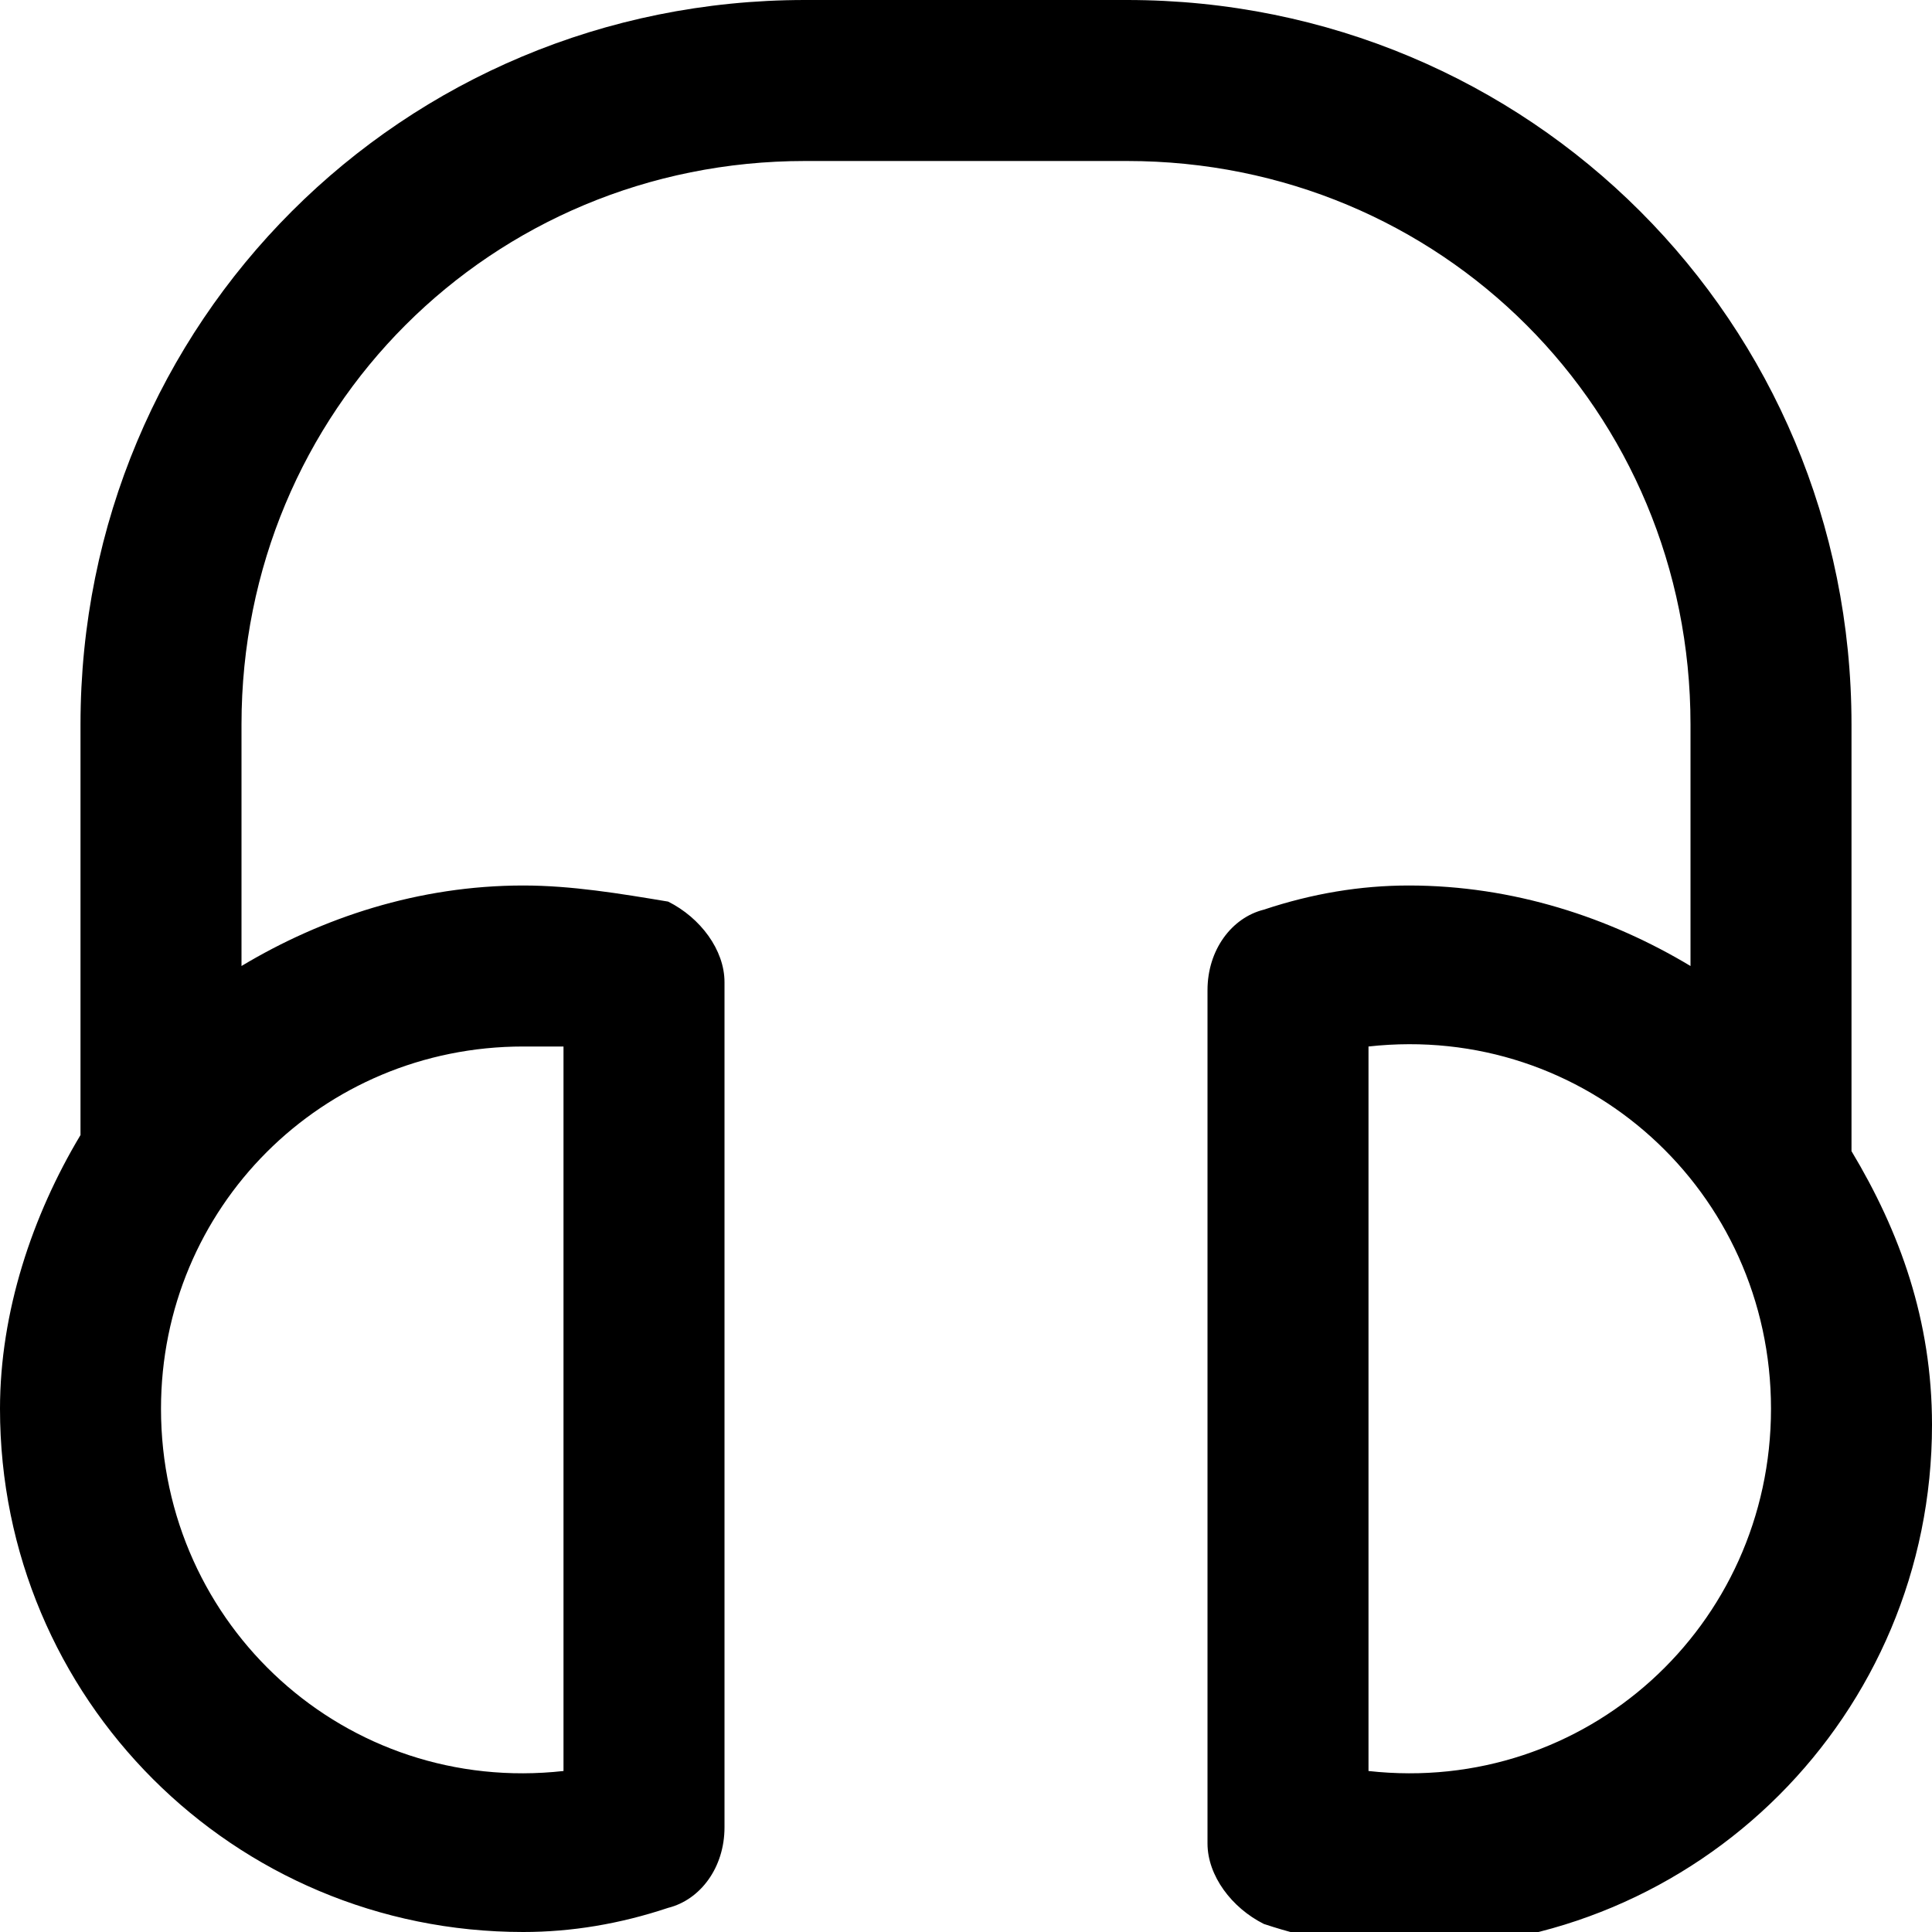 <?xml version="1.0" encoding="utf-8"?>
<!-- Generator: Adobe Illustrator 19.1.0, SVG Export Plug-In . SVG Version: 6.00 Build 0)  -->
<!DOCTYPE svg PUBLIC "-//W3C//DTD SVG 1.1//EN" "http://www.w3.org/Graphics/SVG/1.1/DTD/svg11.dtd">
<svg version="1.1" id="Layer_1" xmlns="http://www.w3.org/2000/svg" xmlns:xlink="http://www.w3.org/1999/xlink" x="0px" y="0px"
	 width="24px" height="24px" viewBox="0 0 24 24" enable-background="new 0 0 24 24" xml:space="preserve">
<path d="M23,9c0-5-4-9-9-9h-4C5,0,1,4,1,9v5.1c-0.6,1-1,2.2-1,3.4C0,21.1,2.9,24,6.5,24c0.6,0,1.2-0.1,1.8-0.3
	c0.4-0.1,0.7-0.5,0.7-1V12.2c0-0.4-0.3-0.8-0.7-1C7.7,11.1,7.1,11,6.5,11C5.2,11,4,11.4,3,12V9c0-3.9,3.1-7,7-7h4c3.9,0,7,3.1,7,7v3
	c-1-0.6-2.2-1-3.5-1c-0.6,0-1.2,0.1-1.8,0.3c-0.4,0.1-0.7,0.5-0.7,1v10.6c0,0.4,0.3,0.8,0.7,1c0.6,0.2,1.2,0.3,1.8,0.3
	c3.6,0,6.5-2.9,6.5-6.5c0-1.3-0.4-2.4-1-3.4V9z M6.5,13c0.2,0,0.3,0,0.5,0V22c-2.7,0.3-5-1.8-5-4.5C2,15,4,13,6.5,13z M17,22V13
	c2.7-0.3,5,1.8,5,4.5S19.7,22.3,17,22z"/>
</svg>
